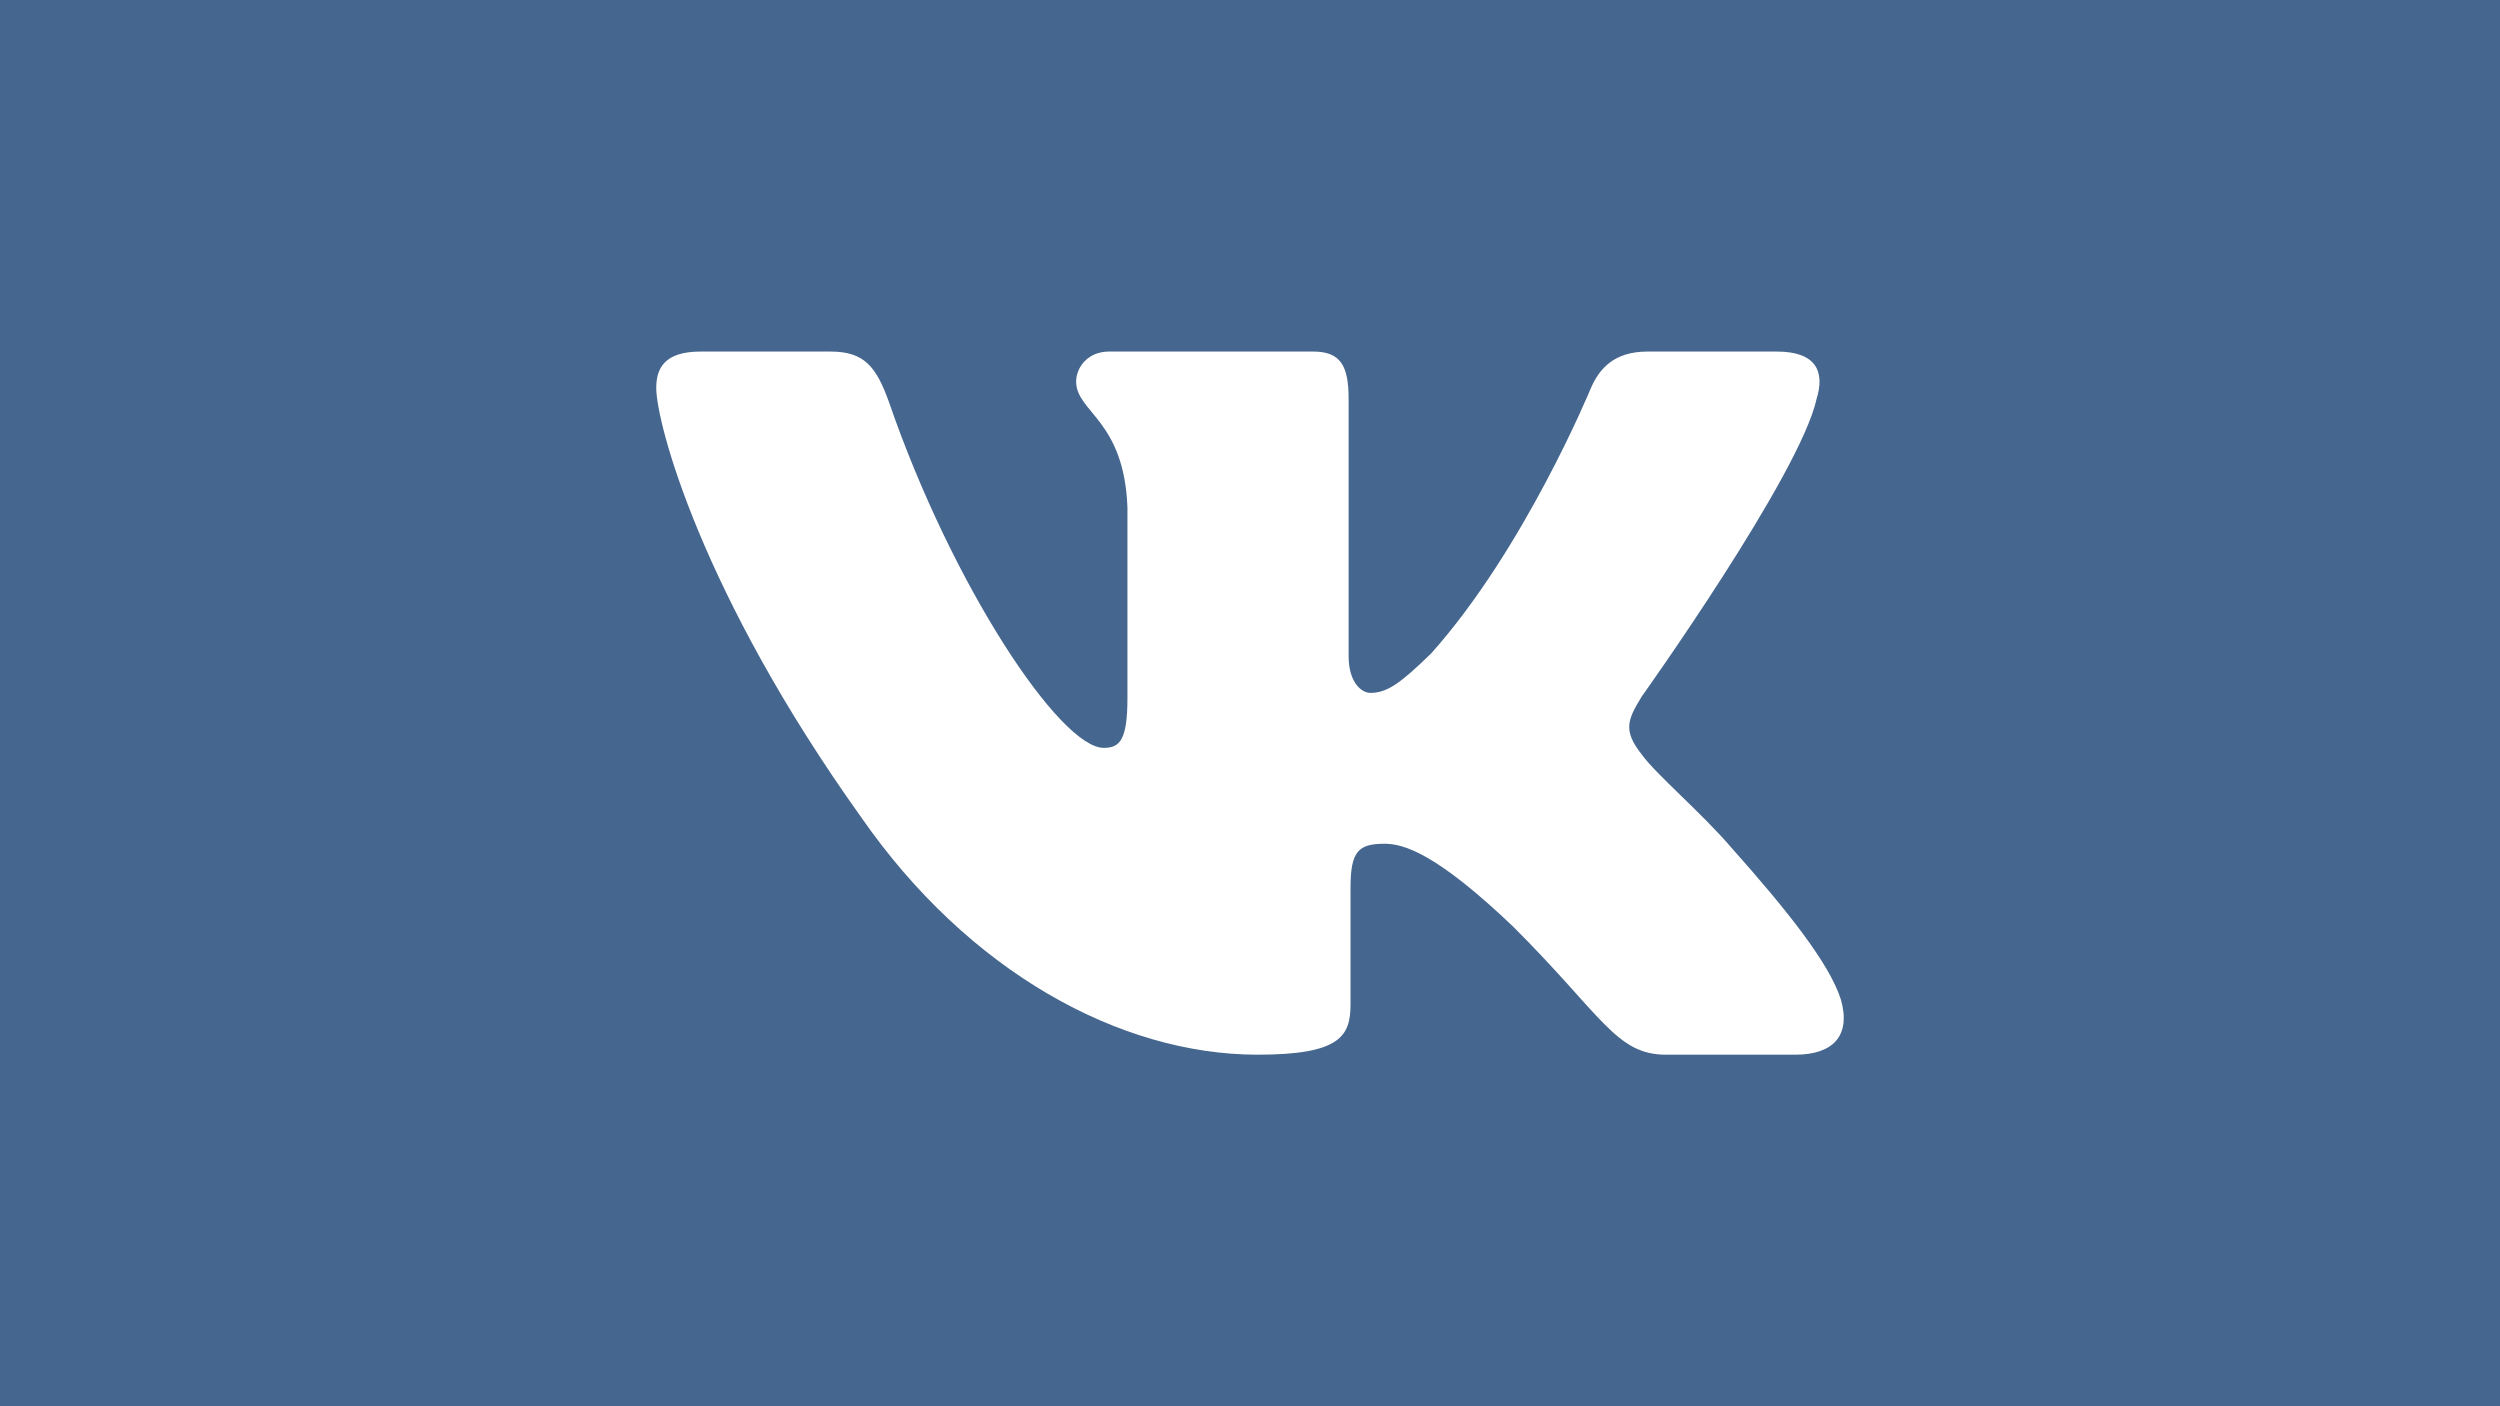 <svg version="1.1" xmlns="http://www.w3.org/2000/svg" x="0px" y="0px" viewBox="0 0 640 360" enable-background="new 0 0 640 360"><rect fill="#45668E" width="640" height="360"/><path fill="#FFFFFF" d="M465.048,102.109c2.134-6.873,0-12.109-10.175-12.109h-33.151c-8.534,0-12.309,4.418-14.442,9.327c0,0-16.904,41.073-40.865,67.909c-7.878,7.691-11.324,10.145-15.591,10.145c-2.134,0-5.58-2.455-5.58-9.491v-65.782c0-8.345-1.969-12.109-9.026-12.109h-52.353c-5.252,0-8.37,3.927-8.37,7.691c0,7.855,12.309,9.818,13.129,32.236v48.764c0,10.8-1.969,12.764-6.072,12.764c-11.16,0-38.731-41.4-54.978-88.527C224.291,93.764,221.173,90,212.639,90h-33.315C169.969,90,168,94.418,168,99.327c0,8.836,11.324,52.364,52.517,109.964C247.924,248.727,286.655,270,321.94,270c21.171,0,23.797-4.745,23.797-12.927v-29.782c0-9.327,1.969-11.291,8.698-11.291c4.923,0,13.293,2.455,32.987,21.273C410.069,259.855,413.68,270,426.481,270h33.151c9.519,0,14.278-4.745,11.652-14.073c-2.954-9.327-13.786-22.909-28.064-38.945c-7.713-9-19.366-18.818-22.976-23.891c-4.923-6.218-3.446-9,0-14.727C420.245,178.364,460.781,121.582,465.048,102.109z"/></svg>